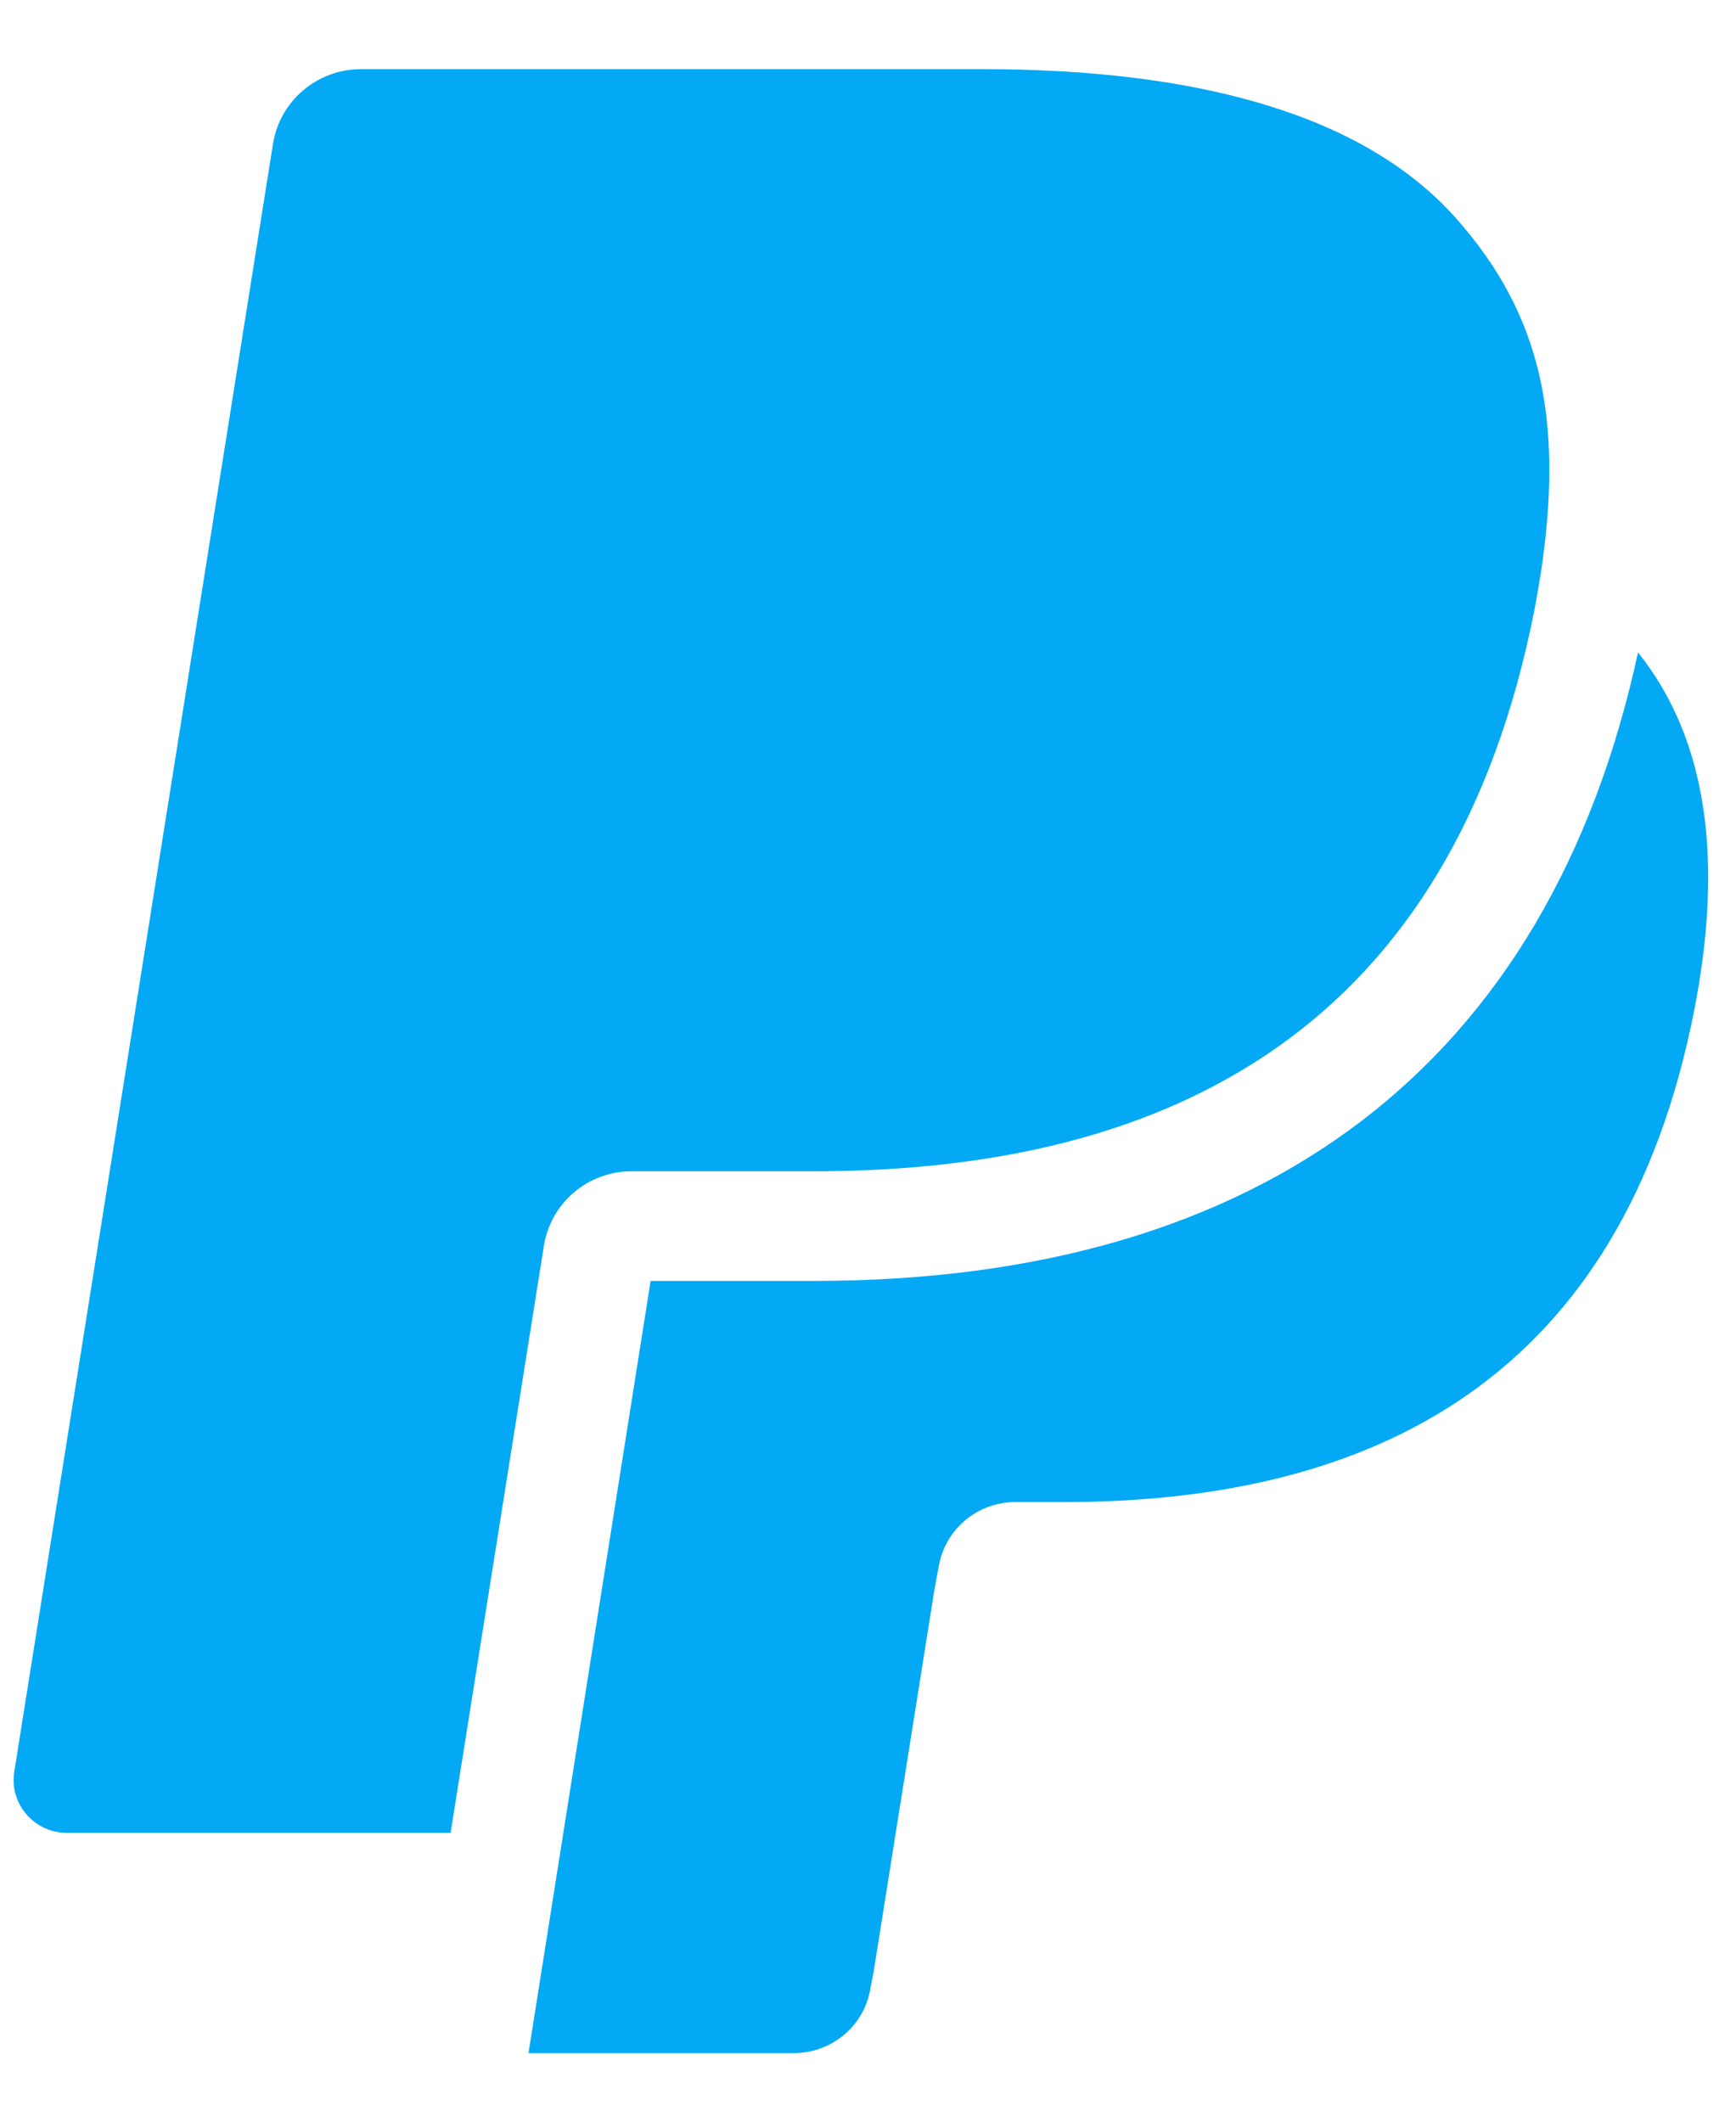 <svg width="18" height="22" viewBox="0 0 18 22" fill="none" xmlns="http://www.w3.org/2000/svg">
<path d="M15.102 2.269C14.143 1.183 12.407 0.717 10.187 0.717H3.743C3.289 0.717 2.903 1.045 2.831 1.489L0.148 18.372C0.095 18.704 0.355 19.005 0.694 19.005H4.672L5.671 12.718L5.64 12.916C5.711 12.473 6.095 12.145 6.549 12.145H8.439C12.154 12.145 15.061 10.648 15.911 6.319C15.936 6.191 15.976 5.944 15.976 5.944C16.218 4.342 15.975 3.255 15.102 2.269Z" fill="#03A9F4"/>
<path d="M16.984 6.765C16.061 11.027 13.115 13.282 8.44 13.282H6.746L5.48 21.289H8.229C8.627 21.289 8.965 21.003 9.026 20.613L9.059 20.443L9.691 16.469L9.732 16.251C9.794 15.861 10.132 15.575 10.528 15.575H11.031C14.28 15.575 16.823 14.266 17.566 10.479C17.864 8.96 17.721 7.686 16.984 6.765Z" fill="#03A9F4"/>
</svg>
